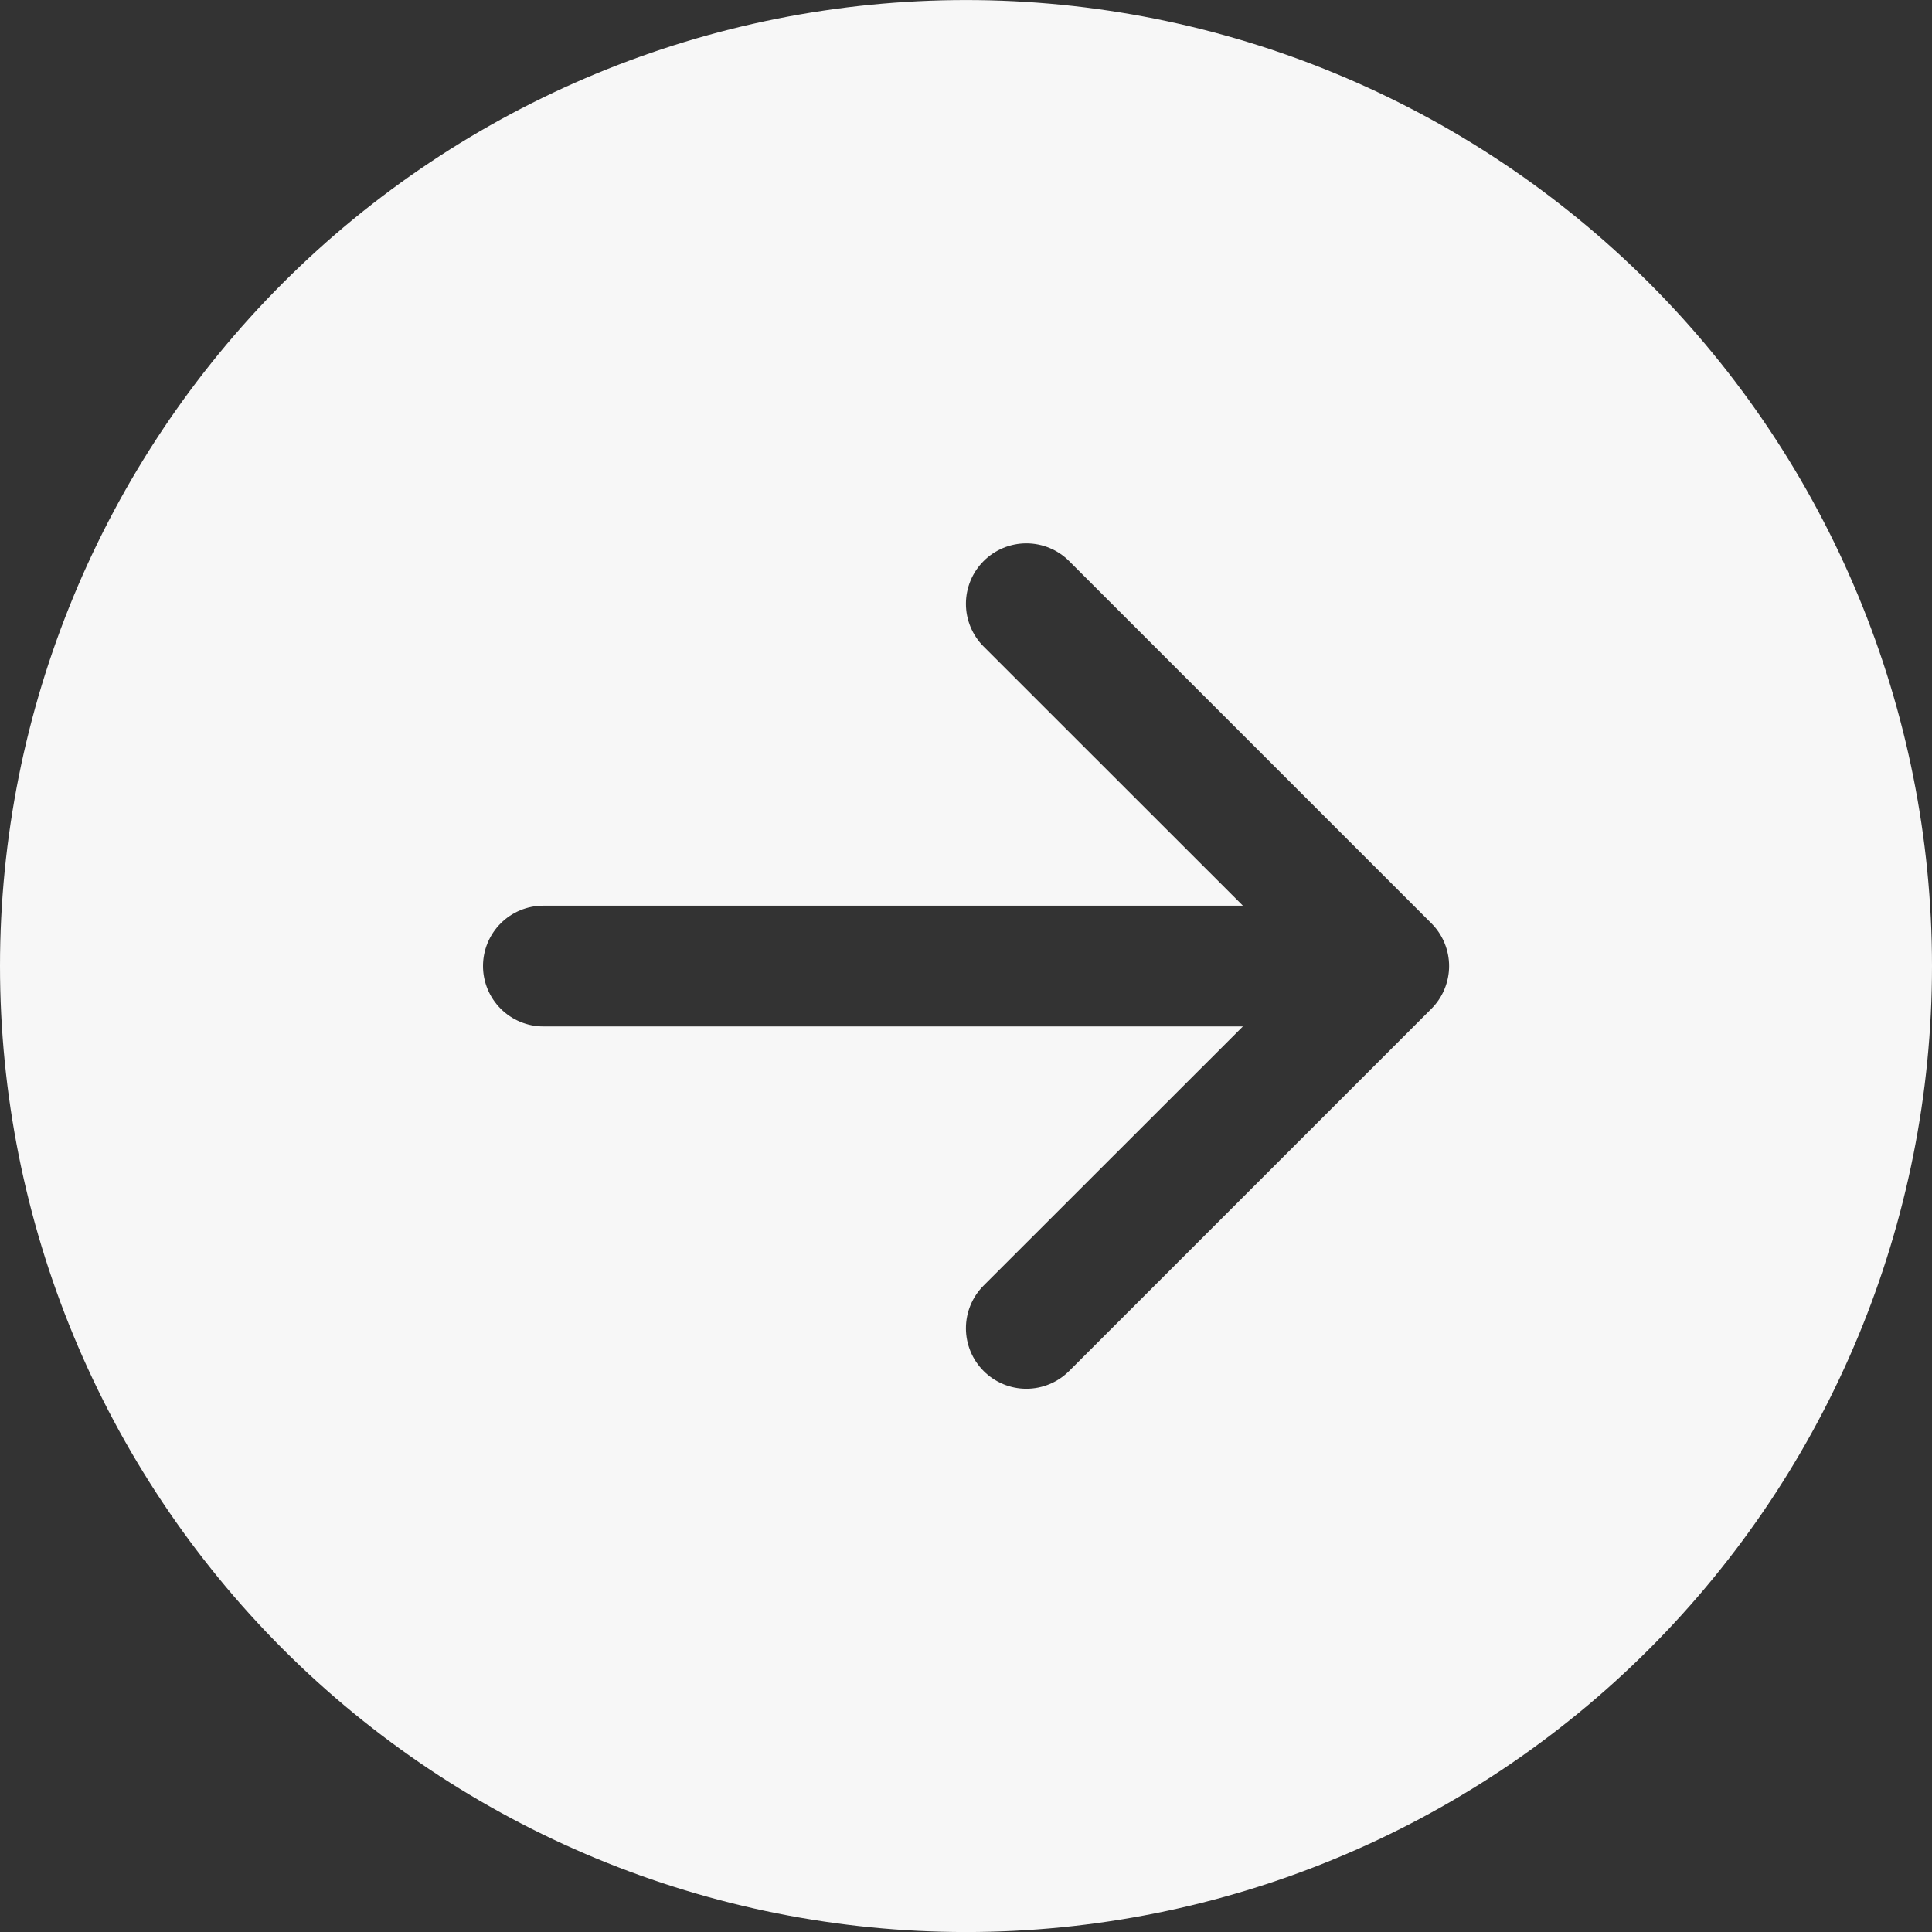 <svg width="50" height="50" viewBox="0 0 50 50" fill="none" xmlns="http://www.w3.org/2000/svg">
<rect x="0" y="0" width="50" height="50" fill="#333333" stroke="none"/>
<g clip-path="url(#clip0_83_10156)">
<path d="M25 0.001C31.63 0.001 37.989 2.635 42.678 7.323C47.366 12.012 50 18.371 50 25.001C50 31.631 47.366 37.99 42.678 42.679C37.989 47.367 31.63 50.001 25 50.001C18.37 50.001 12.011 47.367 7.322 42.679C2.634 37.99 0 31.631 0 25.001C0 18.371 2.634 12.012 7.322 7.323C12.011 2.635 18.37 0.001 25 0.001ZM14.062 23.439C13.648 23.439 13.251 23.603 12.958 23.896C12.665 24.189 12.5 24.587 12.5 25.001C12.5 25.415 12.665 25.813 12.958 26.106C13.251 26.399 13.648 26.564 14.062 26.564H32.166L25.456 33.27C25.163 33.563 24.998 33.961 24.998 34.376C24.998 34.791 25.163 35.189 25.456 35.482C25.75 35.776 26.148 35.941 26.562 35.941C26.977 35.941 27.375 35.776 27.669 35.482L37.044 26.107C37.189 25.962 37.305 25.79 37.383 25.6C37.462 25.41 37.503 25.206 37.503 25.001C37.503 24.796 37.462 24.592 37.383 24.402C37.305 24.212 37.189 24.04 37.044 23.895L27.669 14.52C27.375 14.226 26.977 14.062 26.562 14.062C26.148 14.062 25.75 14.226 25.456 14.52C25.163 14.813 24.998 15.211 24.998 15.626C24.998 16.041 25.163 16.439 25.456 16.732L32.166 23.439H14.062Z" fill="#F7F7F7"/>
</g>
<defs>
<clipPath id="clip0_83_10156">
<rect width="50" height="50" fill="white" transform="translate(0 50.001) rotate(-90)"/>
</clipPath>
</defs>
</svg>
